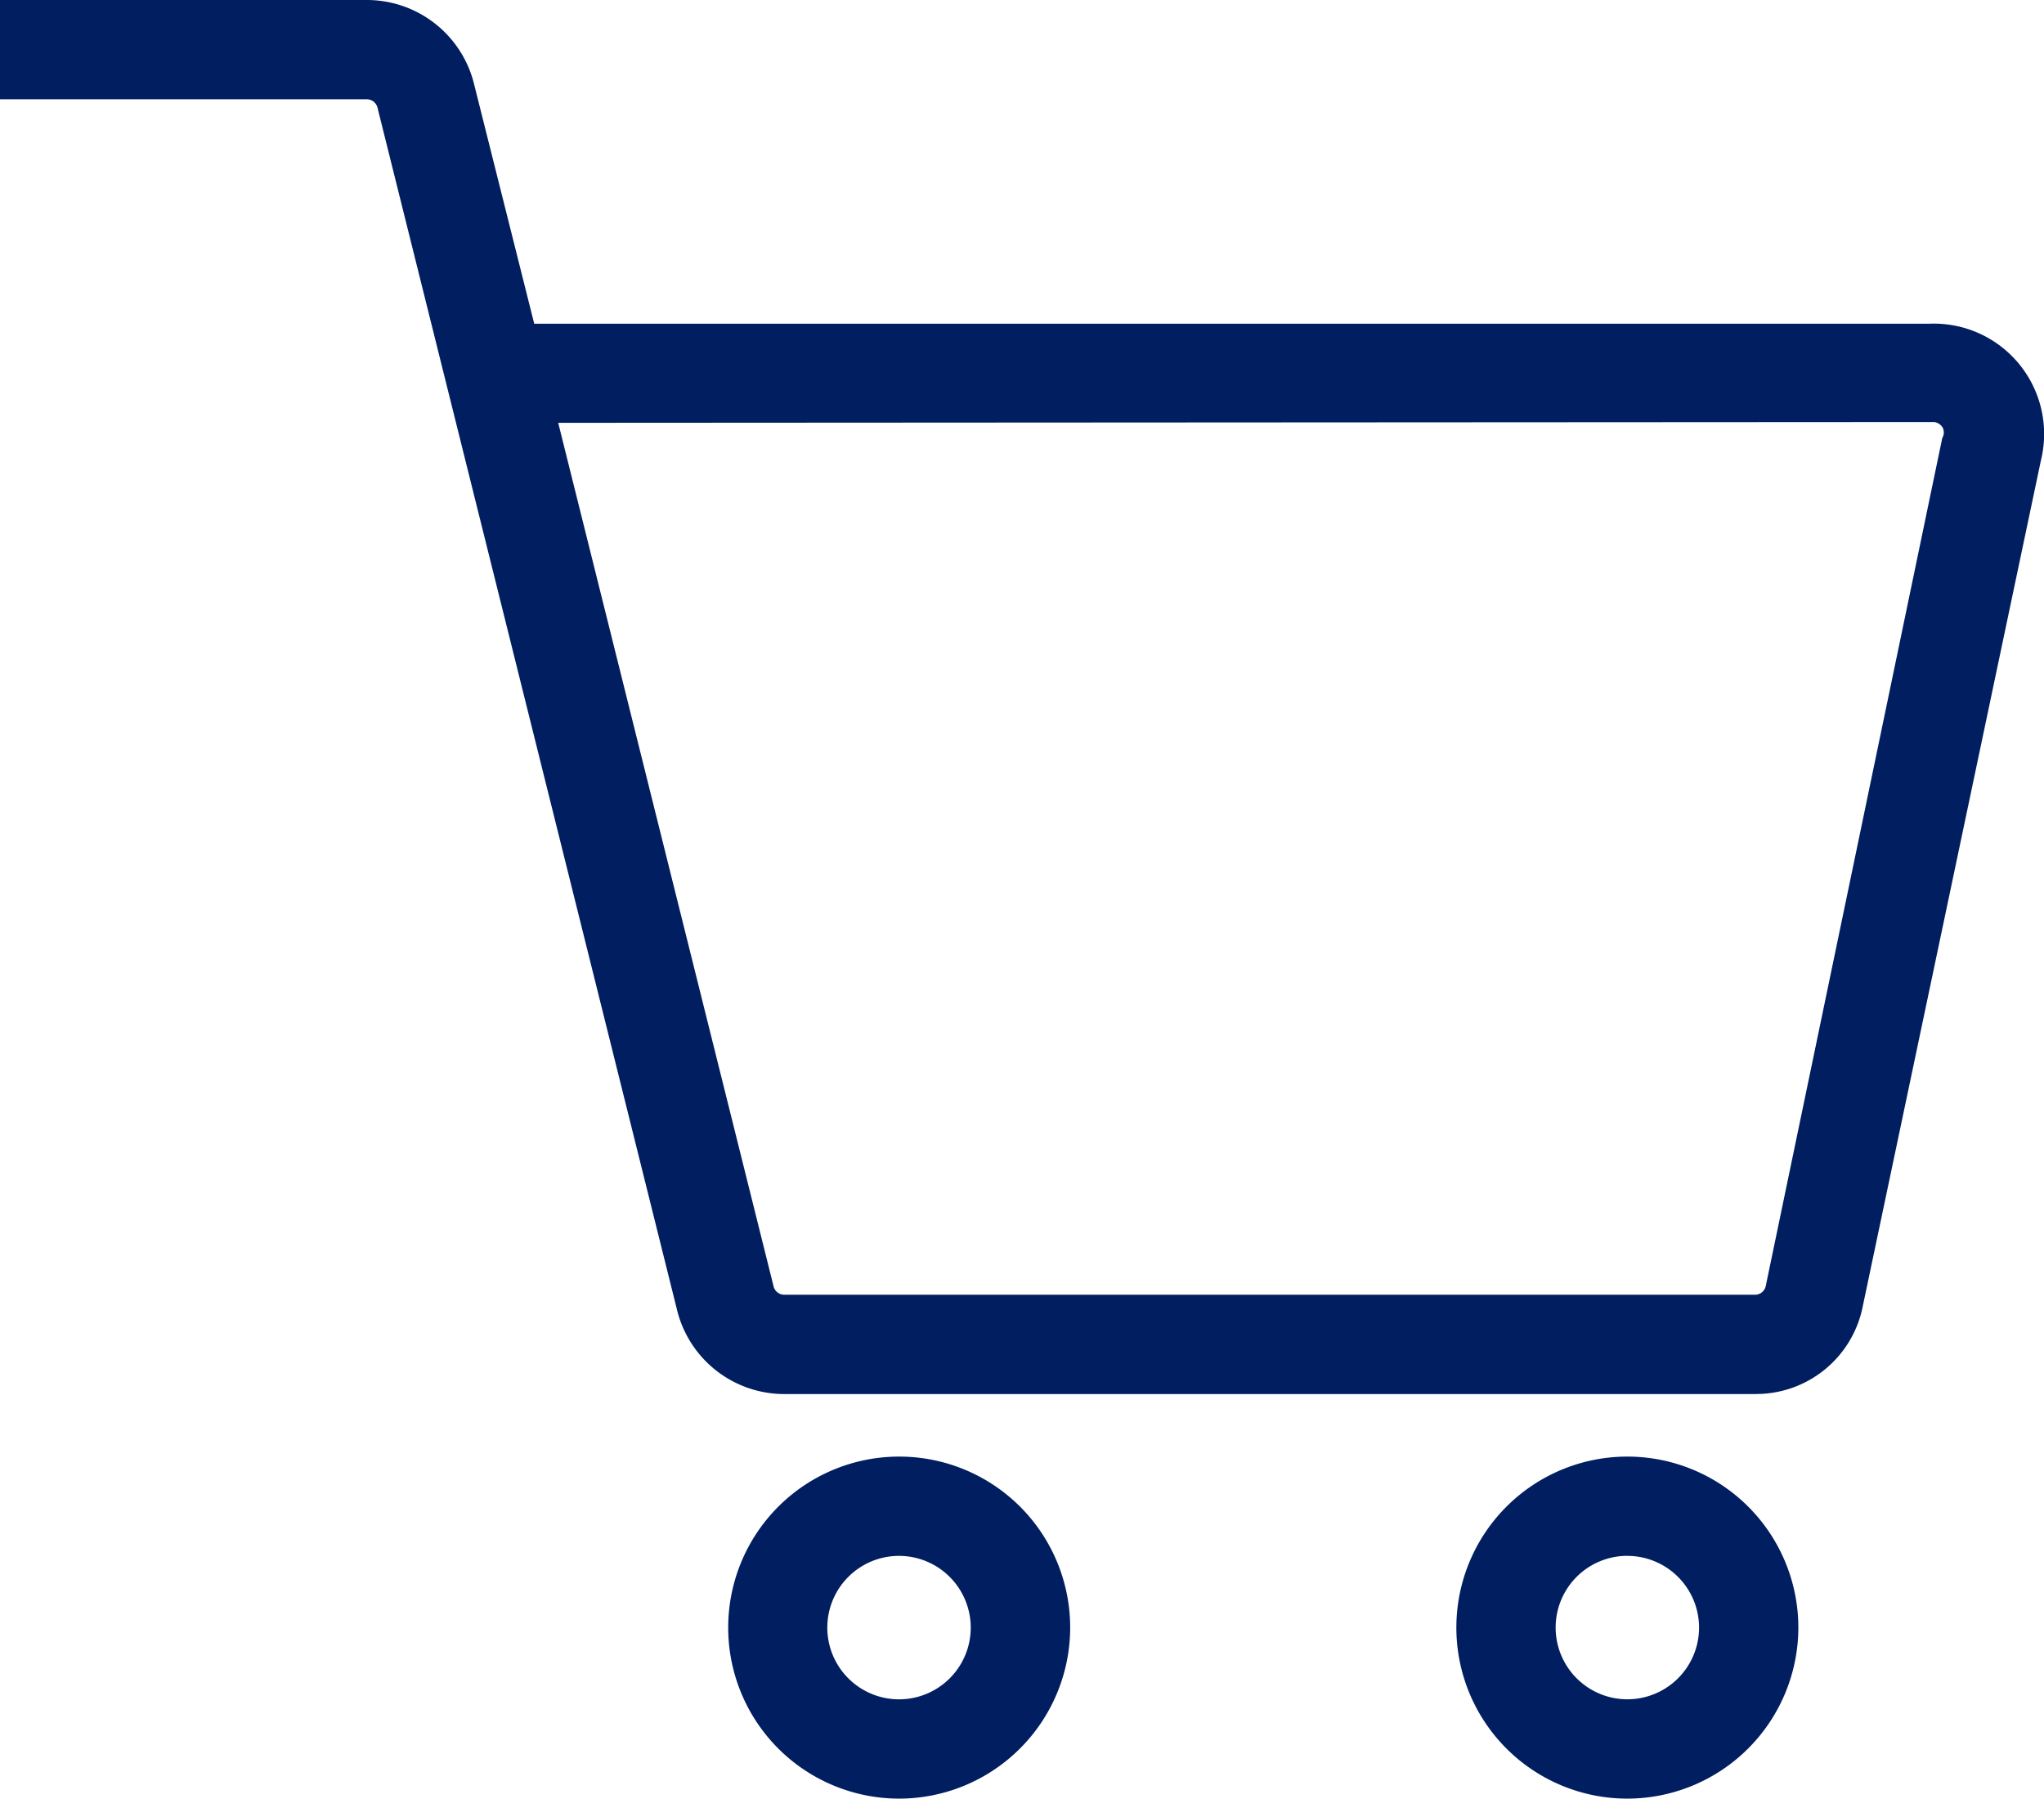 <svg id="Grupo_896" data-name="Grupo 896" xmlns="http://www.w3.org/2000/svg" width="49.166" height="43.257" viewBox="0 0 49.166 43.257">
  <path id="Shopping_Cart" data-name="Shopping Cart" d="M38.923,44.815a3.892,3.892,0,1,1,3.892-3.892A3.892,3.892,0,0,1,38.923,44.815Zm0-5.838a1.946,1.946,0,1,0,1.946,1.946A1.946,1.946,0,0,0,38.923,38.977ZM21.408,44.815A3.892,3.892,0,1,1,25.3,40.923,3.892,3.892,0,0,1,21.408,44.815Zm0-5.838a1.946,1.946,0,1,0,1.946,1.946A1.946,1.946,0,0,0,21.408,38.977ZM42,35.085H18.644a2.433,2.433,0,0,1-2.355-1.81L9.069,4.3a.487.487,0,0,0-.467-.35H0V2H8.6a2.433,2.433,0,0,1,2.355,1.81l1.5,5.975H46.2A2.433,2.433,0,0,1,48.654,12.8L44.372,33.138A2.394,2.394,0,0,1,42,35.085ZM12.922,11.731l5.255,21.057a.487.487,0,0,0,.467.35H42a.487.487,0,0,0,.467-.37l4.243-20.376a.487.487,0,0,0,0-.428.506.506,0,0,0-.389-.253Z" transform="translate(0.221 -1.779)" fill="#001e60"/>
  <path id="Shopping_Cart_-_Contorno" data-name="Shopping Cart - Contorno" d="M38.994,45.107a4.113,4.113,0,1,1,4.113-4.113A4.118,4.118,0,0,1,38.994,45.107Zm0-7.785a3.671,3.671,0,1,0,3.671,3.671A3.676,3.676,0,0,0,38.994,37.322ZM21.479,45.107a4.113,4.113,0,1,1,4.113-4.113A4.118,4.118,0,0,1,21.479,45.107Zm0-7.785a3.671,3.671,0,1,0,3.671,3.671A3.676,3.676,0,0,0,21.479,37.322Zm17.515,5.838a2.167,2.167,0,1,1,2.167-2.167A2.169,2.169,0,0,1,38.994,43.161Zm0-3.892a1.725,1.725,0,1,0,1.725,1.725A1.727,1.727,0,0,0,38.994,39.269ZM21.479,43.161a2.167,2.167,0,1,1,2.167-2.167A2.169,2.169,0,0,1,21.479,43.161Zm0-3.892A1.725,1.725,0,1,0,23.2,40.994,1.727,1.727,0,0,0,21.479,39.269Zm20.613-3.892H18.715A2.657,2.657,0,0,1,16.147,33.4L8.927,4.426a.267.267,0,0,0-.254-.188H-.15V1.85H8.673a2.657,2.657,0,0,1,2.568,1.974L12.7,9.635h33.57a2.654,2.654,0,0,1,2.672,3.287L44.659,33.255A2.616,2.616,0,0,1,42.092,35.376ZM.292,3.8H8.673a.711.711,0,0,1,.679.509l0,.008,7.22,28.978a2.213,2.213,0,0,0,2.137,1.642h23.38a2.175,2.175,0,0,0,2.134-1.767L48.51,12.819a2.212,2.212,0,0,0-2.229-2.743H12.354l-1.54-6.142A2.213,2.213,0,0,0,8.676,2.292H.292ZM18.715,33.43a.711.711,0,0,1-.679-.509l0-.008L12.711,11.581l33.69-.02h.011a.728.728,0,0,1,.559.363l.006.012a.7.7,0,0,1,.013.6L42.75,32.893a.707.707,0,0,1-.679.538Zm-.254-.629a.267.267,0,0,0,.254.188H42.069a.265.265,0,0,0,.252-.2l4.247-20.4.012-.025a.264.264,0,0,0,0-.228A.286.286,0,0,0,46.377,12l-33.1.019Z" transform="translate(0.15 -1.85)" fill="#001e60"/>
</svg>
